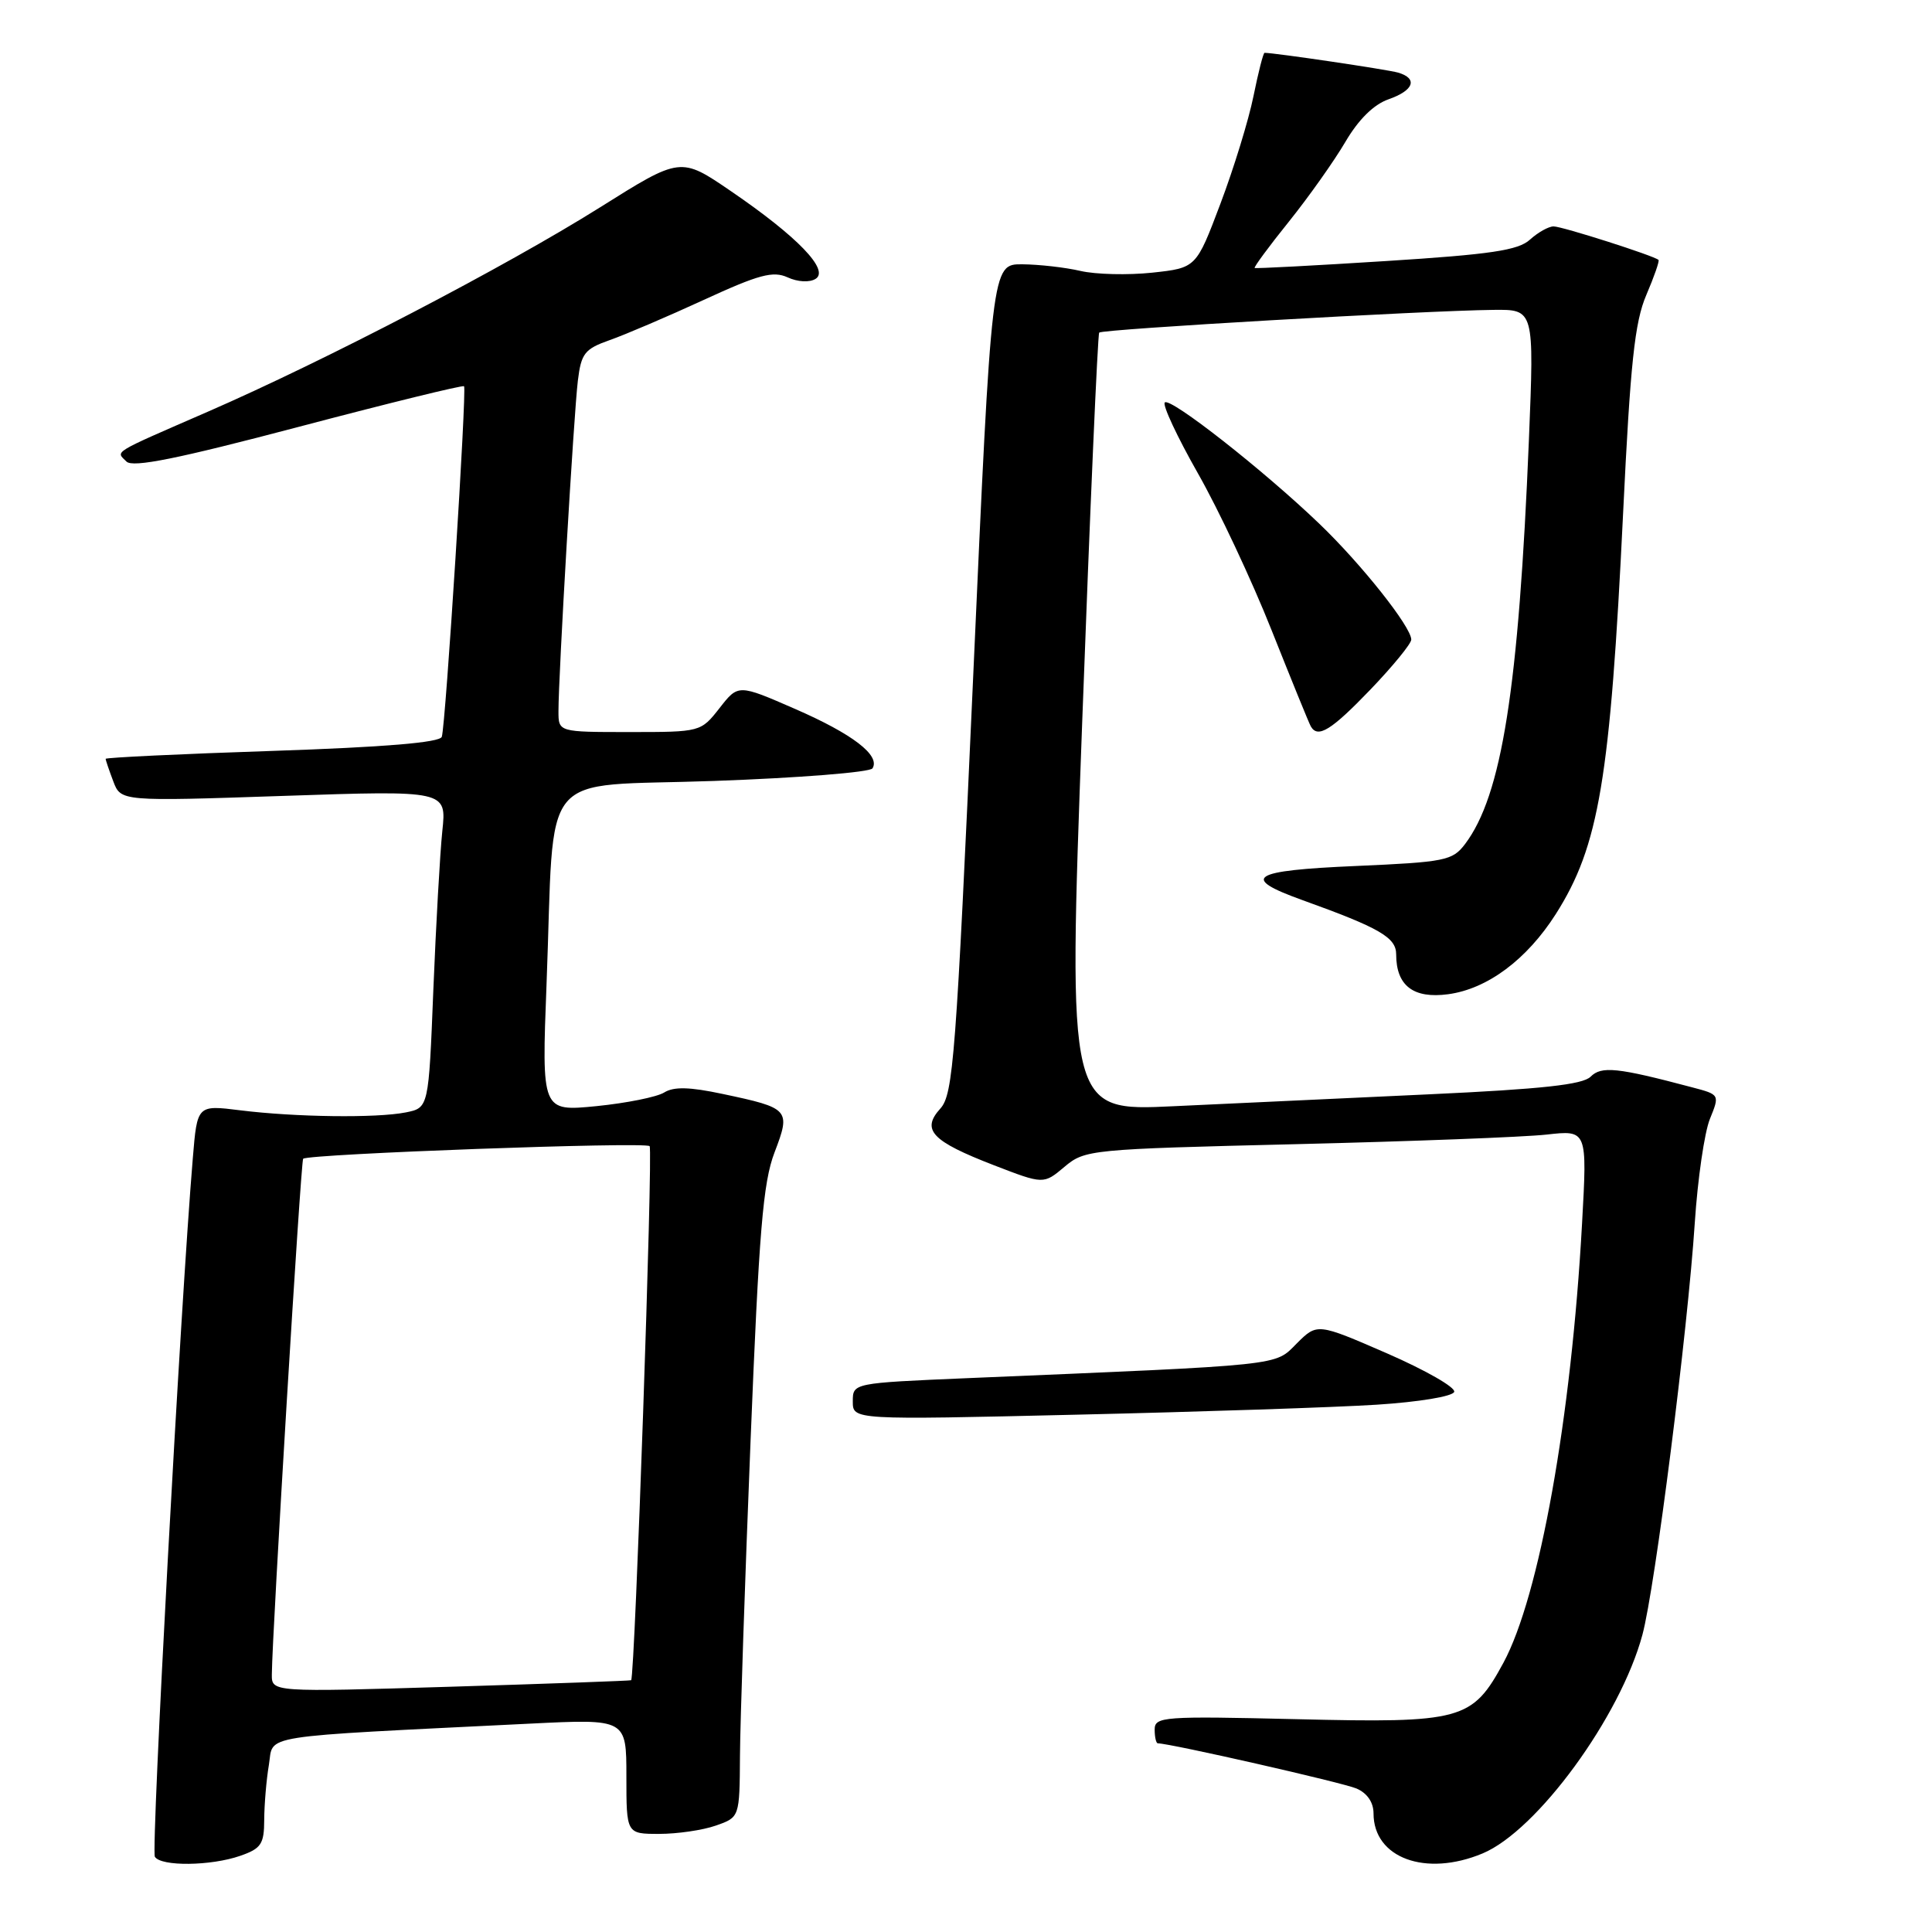 <?xml version="1.0" encoding="UTF-8" standalone="no"?>
<!DOCTYPE svg PUBLIC "-//W3C//DTD SVG 1.1//EN" "http://www.w3.org/Graphics/SVG/1.1/DTD/svg11.dtd" >
<svg xmlns="http://www.w3.org/2000/svg" xmlns:xlink="http://www.w3.org/1999/xlink" version="1.1" viewBox="0 0 256 256">
 <g >
 <path fill="currentColor"
d=" M 31.85 245.90 C 34.60 244.94 35.00 244.35 35.01 241.15 C 35.02 239.14 35.29 235.86 35.63 233.85 C 36.30 229.77 33.55 230.21 70.25 228.39 C 83.00 227.76 83.00 227.76 83.00 235.38 C 83.00 243.00 83.00 243.00 87.35 243.00 C 89.74 243.00 93.12 242.51 94.85 241.90 C 98.00 240.80 98.00 240.80 98.05 232.65 C 98.08 228.17 98.71 209.43 99.45 191.00 C 100.57 163.16 101.10 156.69 102.63 152.70 C 104.80 147.02 104.63 146.83 95.74 144.95 C 91.37 144.02 89.28 143.97 88.01 144.76 C 87.05 145.36 83.00 146.17 79.02 146.57 C 71.77 147.28 71.77 147.28 72.42 130.39 C 73.55 101.19 70.96 104.33 94.60 103.48 C 105.84 103.08 115.30 102.33 115.61 101.81 C 116.68 100.10 112.98 97.26 105.36 93.94 C 97.82 90.65 97.82 90.65 95.34 93.83 C 92.86 96.99 92.83 97.00 83.43 97.00 C 74.00 97.00 74.00 97.00 74.00 94.25 C 73.99 89.63 76.04 54.76 76.57 50.44 C 77.01 46.82 77.47 46.24 80.78 45.07 C 82.83 44.35 88.45 41.95 93.27 39.73 C 100.55 36.38 102.43 35.87 104.36 36.75 C 105.71 37.37 107.27 37.45 108.07 36.95 C 109.95 35.79 105.67 31.35 96.84 25.32 C 90.18 20.77 90.18 20.77 79.50 27.48 C 66.99 35.33 43.12 47.77 27.50 54.57 C 14.60 60.19 15.34 59.74 16.76 61.16 C 17.59 61.99 23.51 60.80 39.54 56.57 C 51.45 53.43 61.32 51.00 61.49 51.18 C 61.87 51.60 59.05 96.16 58.54 97.63 C 58.28 98.39 51.00 99.00 36.08 99.50 C 23.93 99.90 14.00 100.38 14.00 100.55 C 14.00 100.73 14.46 102.07 15.01 103.53 C 16.02 106.19 16.02 106.19 37.60 105.46 C 59.18 104.73 59.18 104.73 58.61 110.11 C 58.30 113.08 57.77 122.54 57.42 131.15 C 56.80 146.79 56.80 146.79 53.77 147.40 C 49.90 148.17 39.12 148.03 31.82 147.12 C 26.13 146.41 26.13 146.41 25.55 153.45 C 23.92 172.91 20.00 245.19 20.52 246.03 C 21.33 247.34 27.96 247.26 31.85 245.90 Z  M 196.45 245.59 C 203.68 242.57 214.71 227.47 217.63 216.61 C 219.31 210.36 223.63 176.35 224.57 162.00 C 224.95 156.22 225.85 150.05 226.57 148.27 C 227.88 145.04 227.88 145.04 224.19 144.07 C 214.28 141.44 212.20 141.23 210.76 142.67 C 209.71 143.72 204.29 144.31 189.42 145.00 C 178.47 145.50 163.20 146.22 155.50 146.58 C 141.50 147.25 141.50 147.25 143.39 95.87 C 144.43 67.62 145.45 44.31 145.65 44.07 C 146.04 43.62 188.67 41.16 197.90 41.06 C 203.29 41.00 203.29 41.00 202.59 58.25 C 201.23 91.29 199.00 105.40 194.12 111.85 C 192.46 114.04 191.48 114.23 179.64 114.75 C 165.72 115.35 164.27 116.28 172.58 119.27 C 182.83 122.96 185.00 124.22 185.00 126.46 C 185.00 130.61 187.28 132.36 191.89 131.74 C 197.09 131.04 202.31 127.15 206.15 121.12 C 211.88 112.10 213.36 103.28 215.07 68.00 C 216.03 48.09 216.61 42.67 218.14 39.10 C 219.18 36.67 219.91 34.58 219.76 34.44 C 219.21 33.90 207.00 30.00 205.86 30.00 C 205.20 30.00 203.79 30.79 202.73 31.75 C 201.18 33.17 197.55 33.71 183.65 34.59 C 174.22 35.19 166.39 35.60 166.25 35.51 C 166.11 35.41 168.15 32.64 170.79 29.36 C 173.43 26.07 176.79 21.32 178.27 18.80 C 180.01 15.83 182.03 13.84 183.98 13.16 C 187.35 11.98 187.91 10.40 185.25 9.62 C 183.89 9.22 168.91 7.00 167.56 7.00 C 167.39 7.00 166.73 9.59 166.09 12.75 C 165.45 15.91 163.48 22.32 161.71 27.00 C 158.50 35.50 158.50 35.50 152.67 36.13 C 149.46 36.47 145.19 36.37 143.17 35.90 C 141.15 35.43 137.68 35.04 135.45 35.02 C 131.40 35.00 131.40 35.00 128.94 89.91 C 126.68 140.15 126.31 145.00 124.60 146.89 C 122.04 149.72 123.45 151.21 131.70 154.40 C 138.28 156.94 138.28 156.94 141.05 154.61 C 143.76 152.33 144.44 152.27 171.66 151.61 C 186.97 151.24 201.93 150.67 204.91 150.34 C 210.32 149.73 210.32 149.73 209.63 162.12 C 208.21 187.87 203.98 211.50 199.21 220.33 C 195.08 227.95 193.72 228.33 171.81 227.80 C 154.11 227.38 153.00 227.46 153.00 229.18 C 153.00 230.18 153.19 231.00 153.42 231.00 C 155.03 231.00 177.95 236.21 179.75 236.99 C 181.16 237.60 182.00 238.82 182.00 240.29 C 182.00 246.20 188.91 248.74 196.45 245.59 Z  M 182.42 186.13 C 188.03 185.77 192.49 185.03 192.69 184.43 C 192.89 183.84 188.88 181.55 183.79 179.33 C 174.54 175.31 174.54 175.31 171.82 178.02 C 168.84 181.01 170.55 180.83 128.25 182.61 C 113.00 183.26 113.00 183.26 113.00 185.70 C 113.00 188.15 113.00 188.15 142.75 187.45 C 159.11 187.07 176.96 186.48 182.42 186.13 Z  M 181.59 91.37 C 184.56 88.27 187.00 85.29 187.00 84.75 C 187.00 83.07 180.39 74.74 174.82 69.40 C 167.41 62.29 155.06 52.60 154.34 53.33 C 154.01 53.66 155.98 57.88 158.73 62.72 C 161.48 67.55 165.87 76.90 168.49 83.50 C 171.12 90.10 173.45 95.84 173.69 96.25 C 174.62 97.87 176.39 96.78 181.59 91.37 Z  M 36.02 221.86 C 36.07 216.27 39.86 153.81 40.17 153.54 C 40.88 152.90 85.53 151.27 86.08 151.87 C 86.54 152.37 84.13 222.12 83.63 222.64 C 83.56 222.71 72.81 223.10 59.75 223.50 C 36.00 224.22 36.00 224.22 36.02 221.86 Z "/>
</g>
</svg>